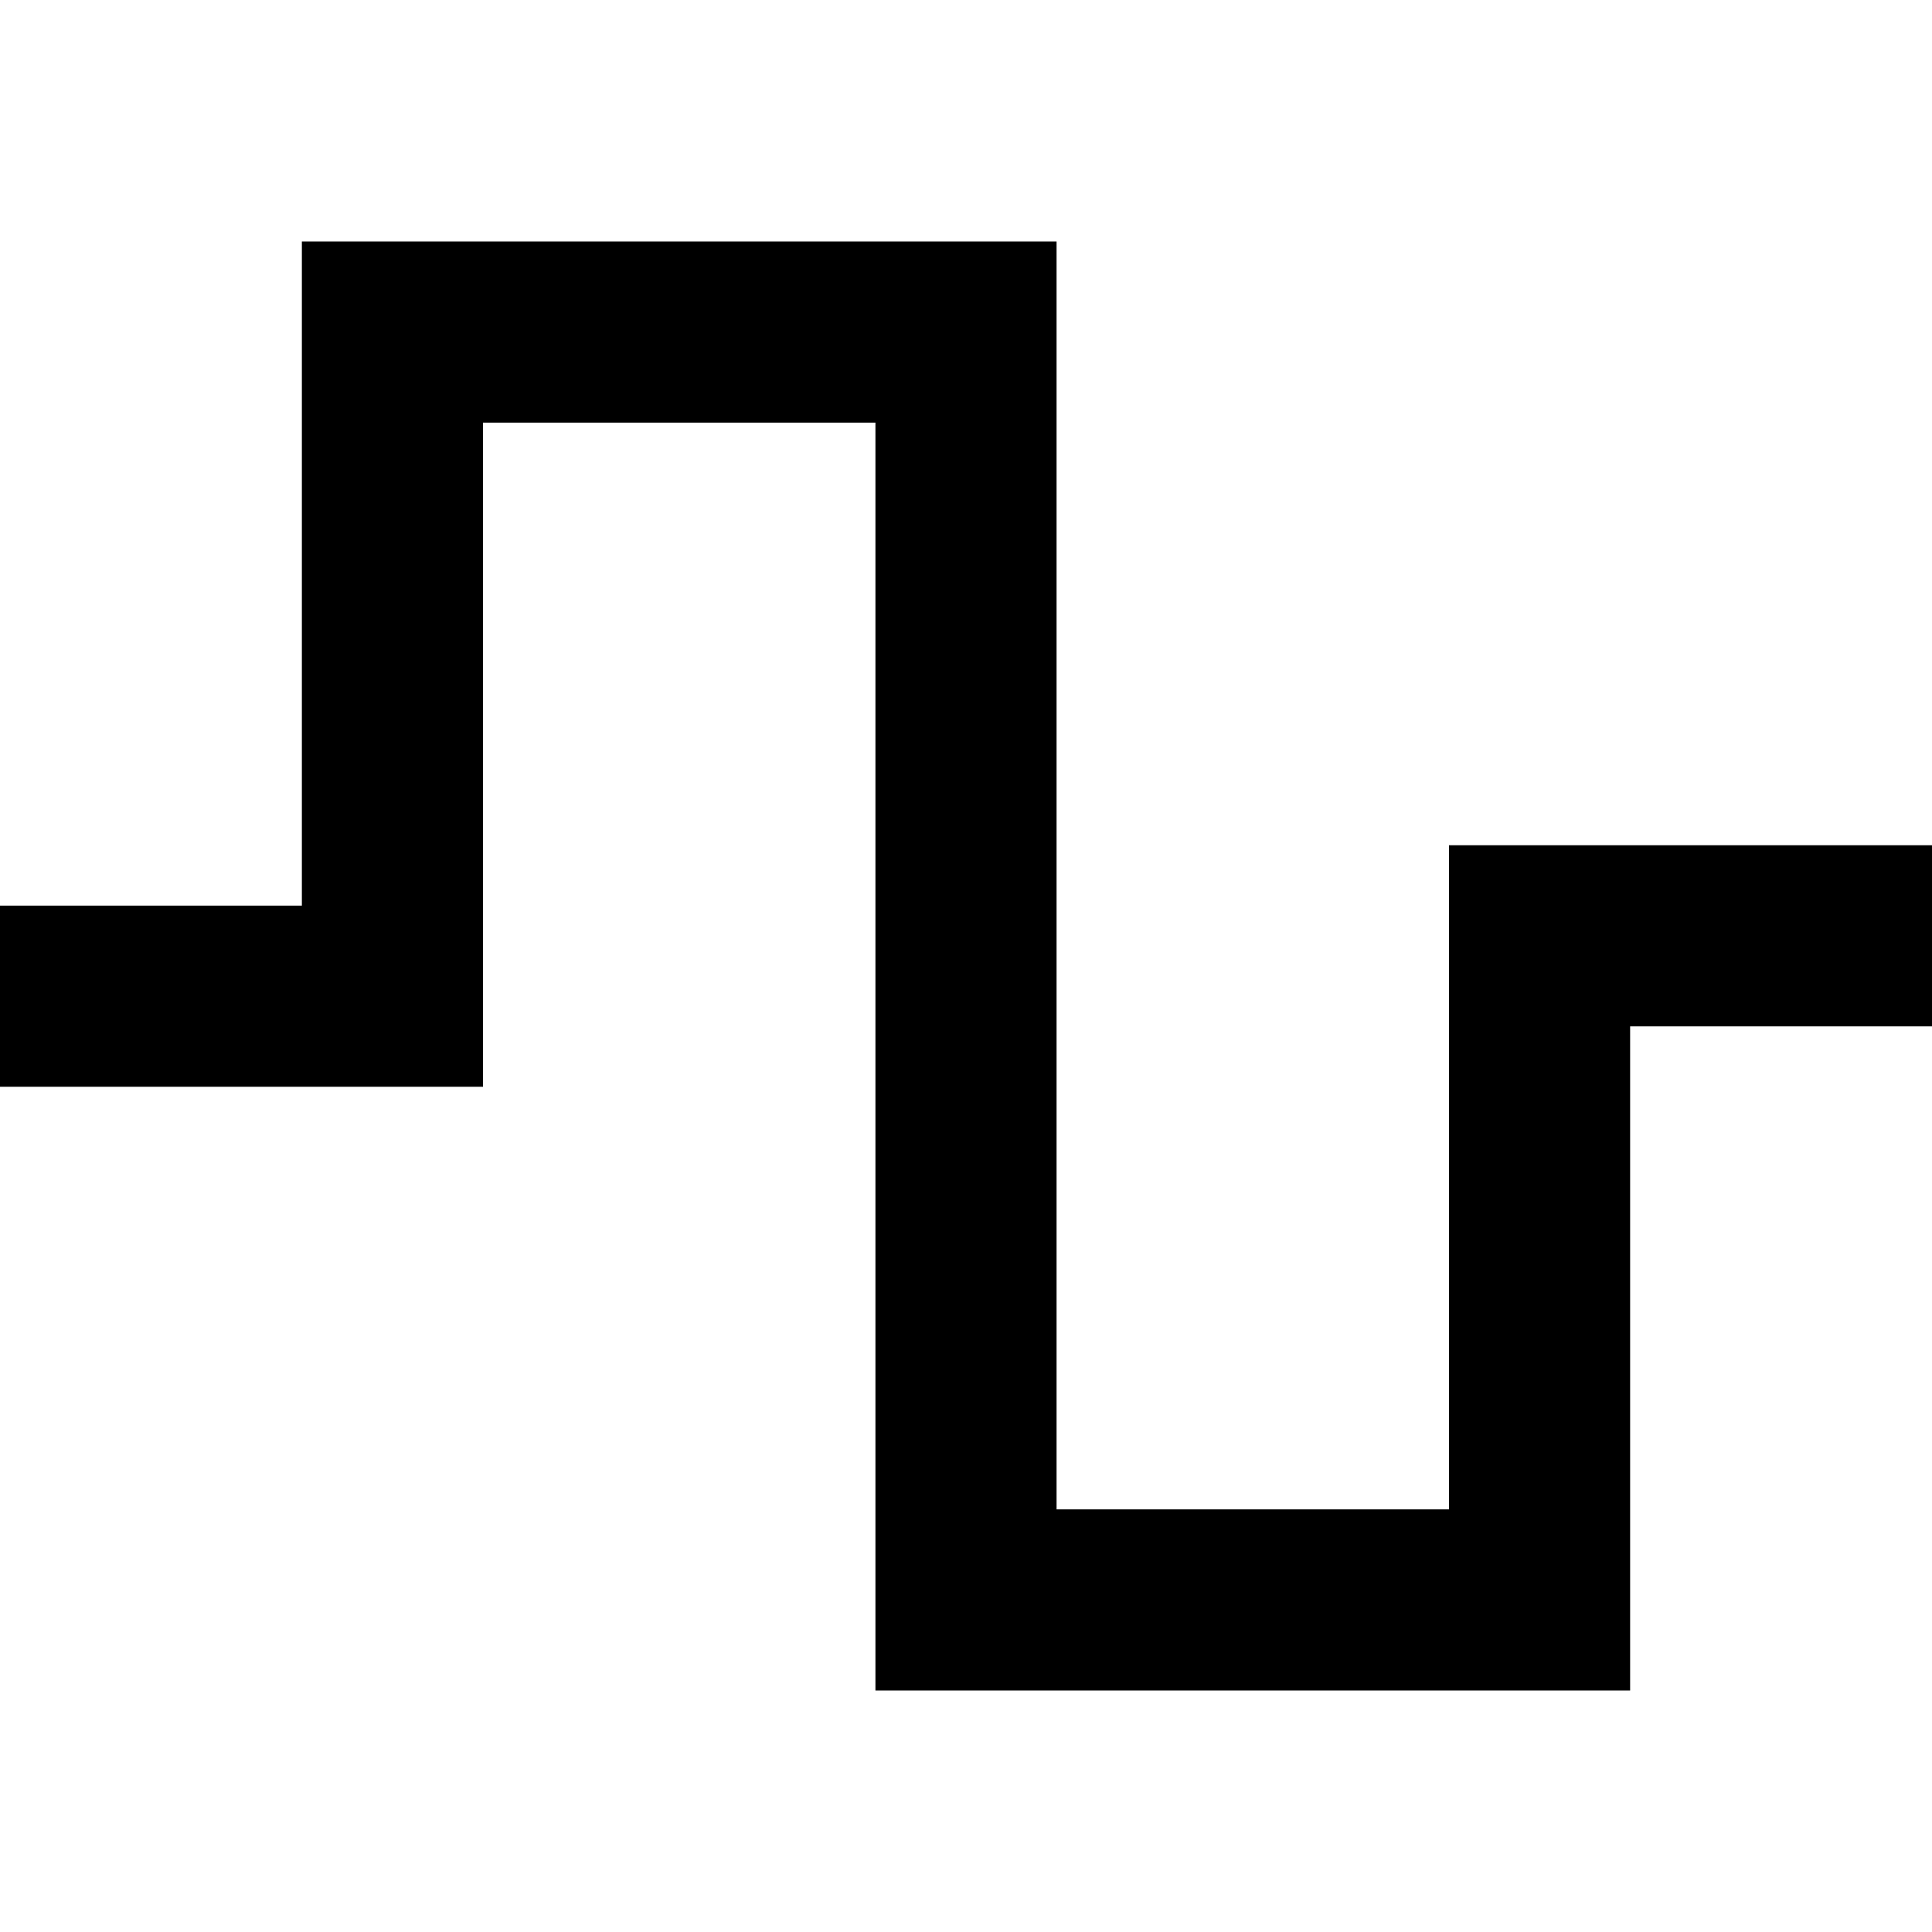 <svg xmlns="http://www.w3.org/2000/svg" viewBox="0 0 512 512"><!--! Font Awesome Pro 7.1.0 by @fontawesome - https://fontawesome.com License - https://fontawesome.com/license (Commercial License) Copyright 2025 Fonticons, Inc. --><path fill="currentColor" d="M80 64l200 0 0 336 104 0 0-176 128 0 0 48-80 0 0 176-200 0 0-336-104 0 0 176-128 0 0-48 80 0 0-176z"/></svg>